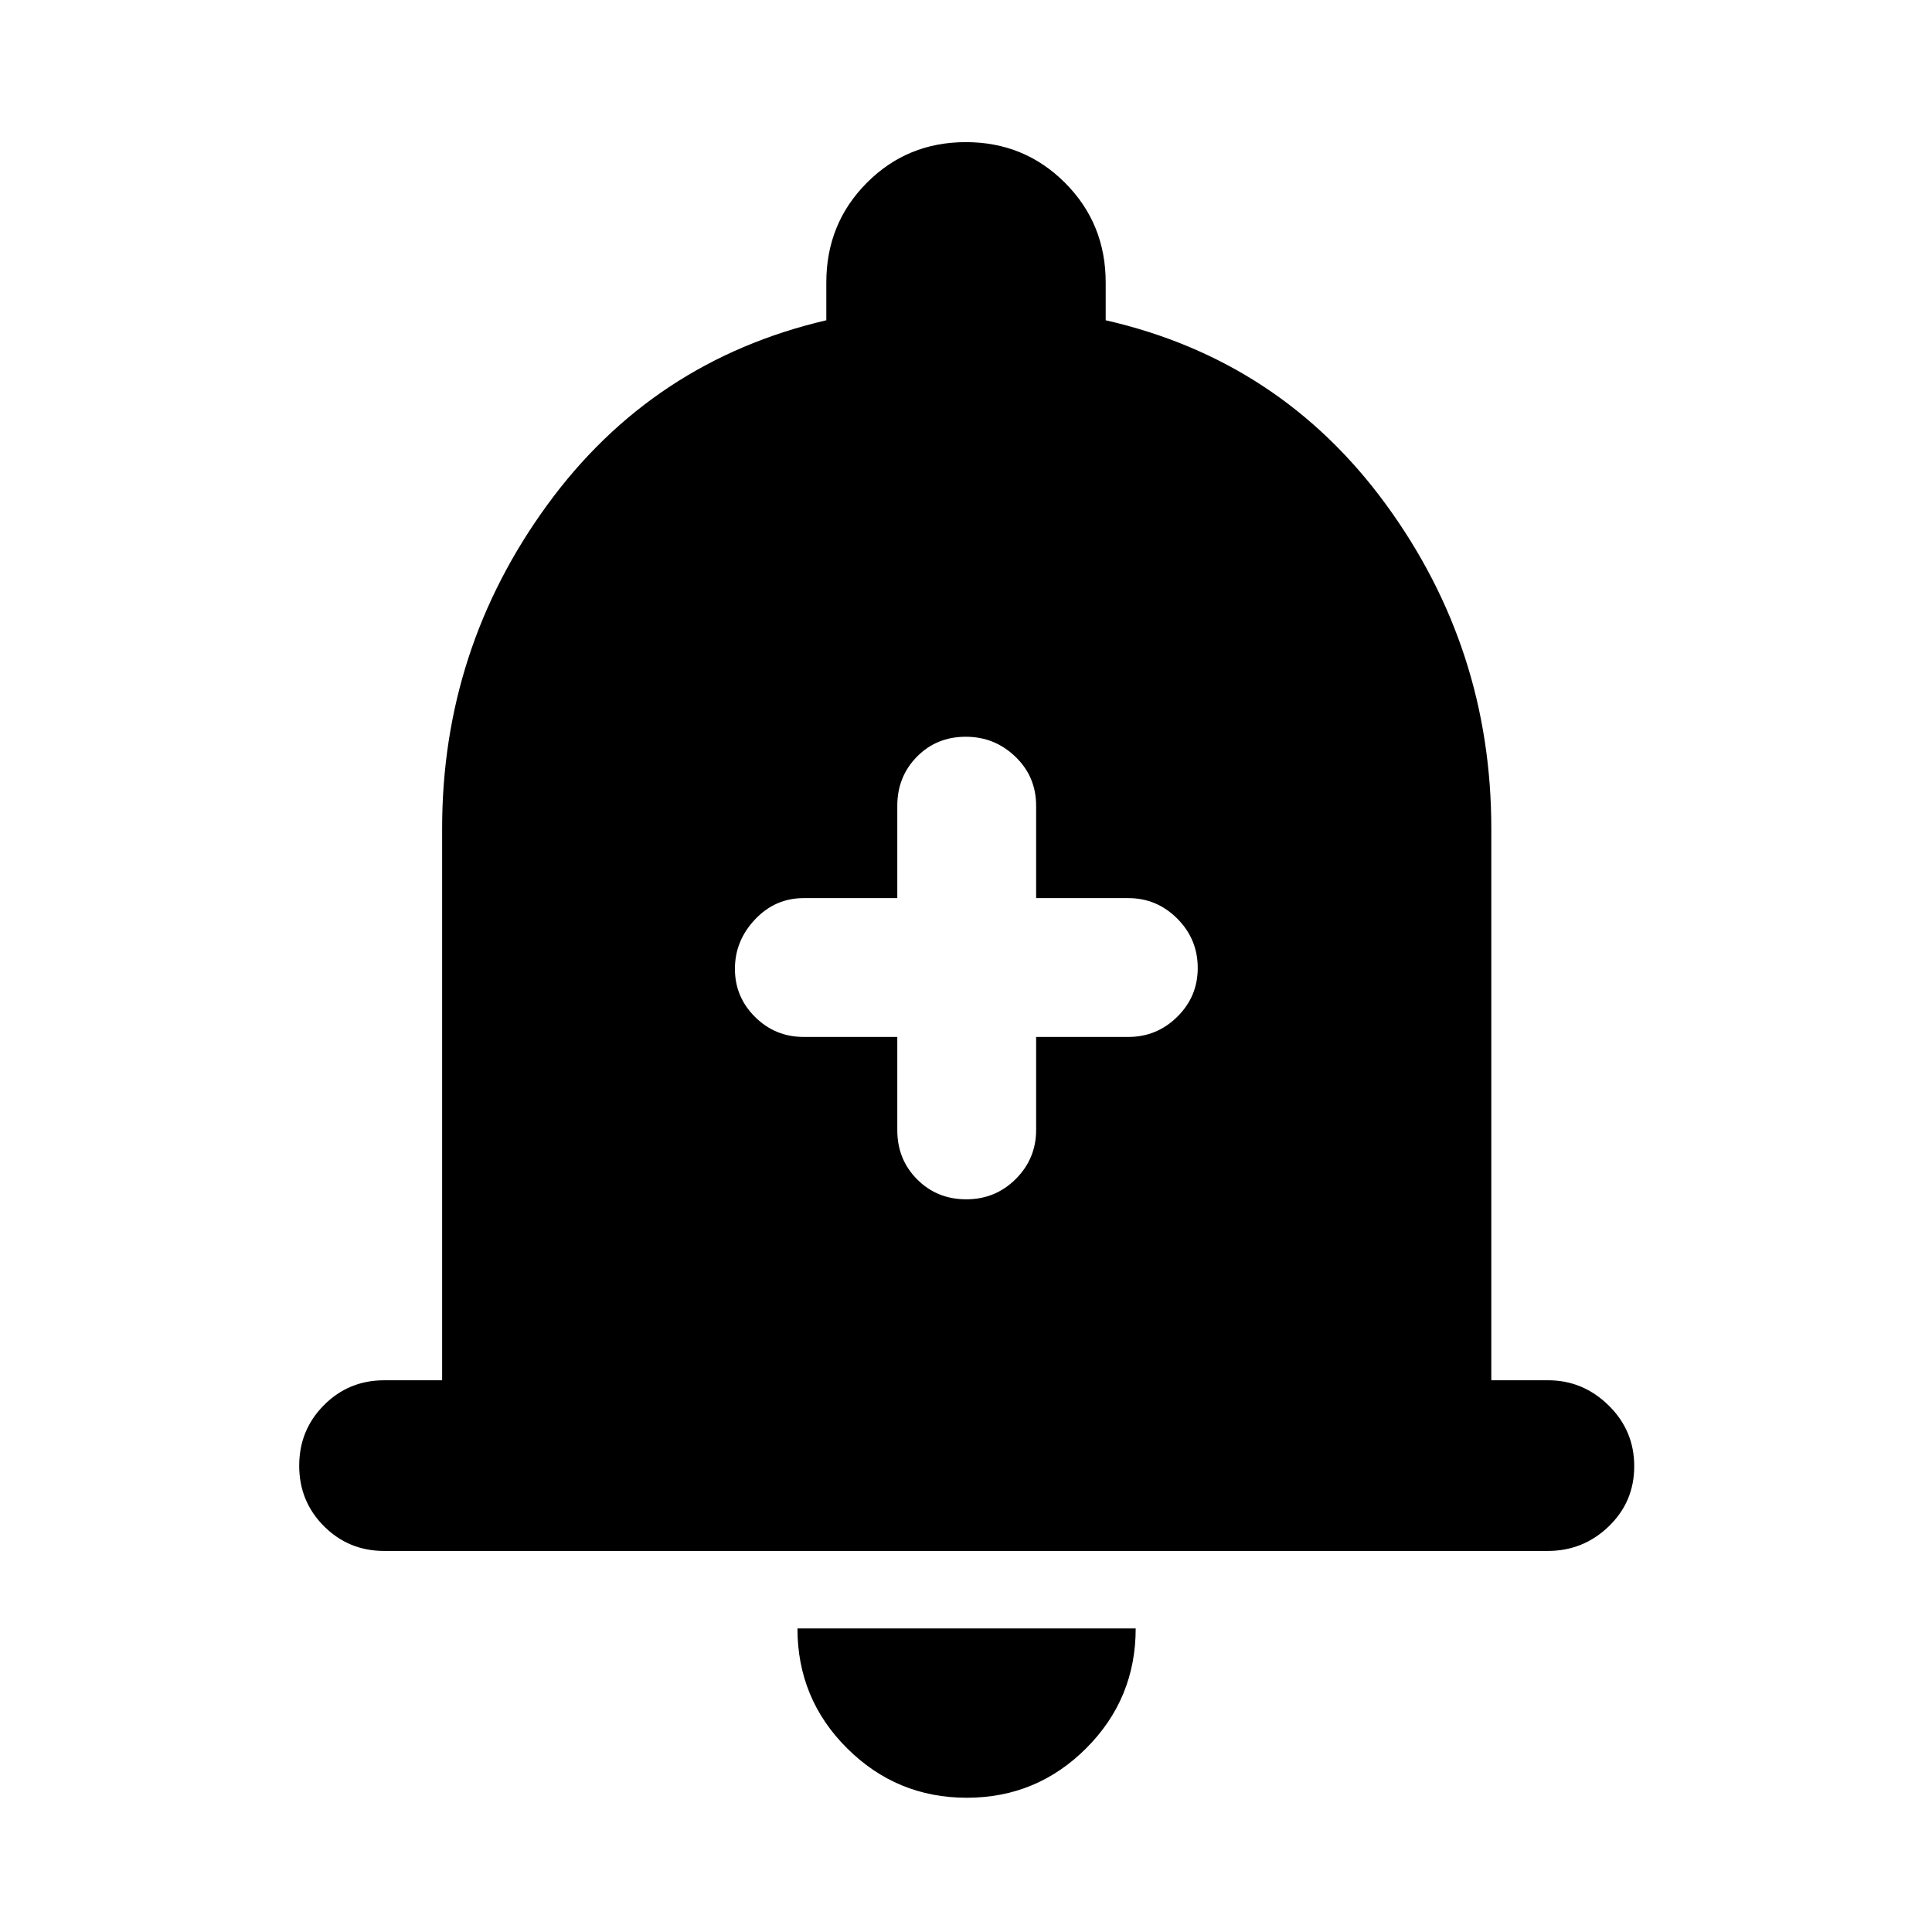 <svg xmlns="http://www.w3.org/2000/svg" height="40" viewBox="0 -960 960 960" width="40"><path d="M190.91-189.34q-17.66 0-29.95-12.32t-12.29-30.04q0-17.71 12.29-30.08 12.29-12.37 29.95-12.37h28.78v-274.18q0-89.05 52.18-160.69t138.72-91.84v-18.76q0-29.3 20.11-49.52 20.1-20.23 49.22-20.23 29.12 0 49.3 20.23 20.19 20.22 20.19 49.52v18.76q86.88 19.82 139.25 91.5 52.36 71.67 52.36 161.03v274.18h28.23q17.31 0 30.05 12.48 12.74 12.49 12.74 30.21 0 17.71-12.67 29.92-12.66 12.2-30.28 12.2H190.91ZM480.38-66.71q-34.76 0-59.45-24.56-24.68-24.55-24.68-59.57h168.07q0 34.95-24.59 59.54-24.59 24.59-59.35 24.59Zm-34.52-378.04v46.34q0 14.53 9.87 24.44 9.87 9.9 24.39 9.9 14.51 0 24.62-10.1 10.11-10.11 10.11-24.41v-46.17h45.83q14.14 0 24.31-10.03 10.16-10.03 10.16-24.22 0-14.35-10.16-24.54-10.17-10.19-24.31-10.19h-45.83v-45.84q0-14.52-10.31-24.43-10.3-9.91-24.66-9.91-14.51 0-24.26 9.91-9.76 9.91-9.76 24.43v45.84h-46.54q-14.14 0-24.14 10.58-10 10.59-10 24.56 0 13.98 10 23.91t24.14 9.93h46.54Z"/></svg>